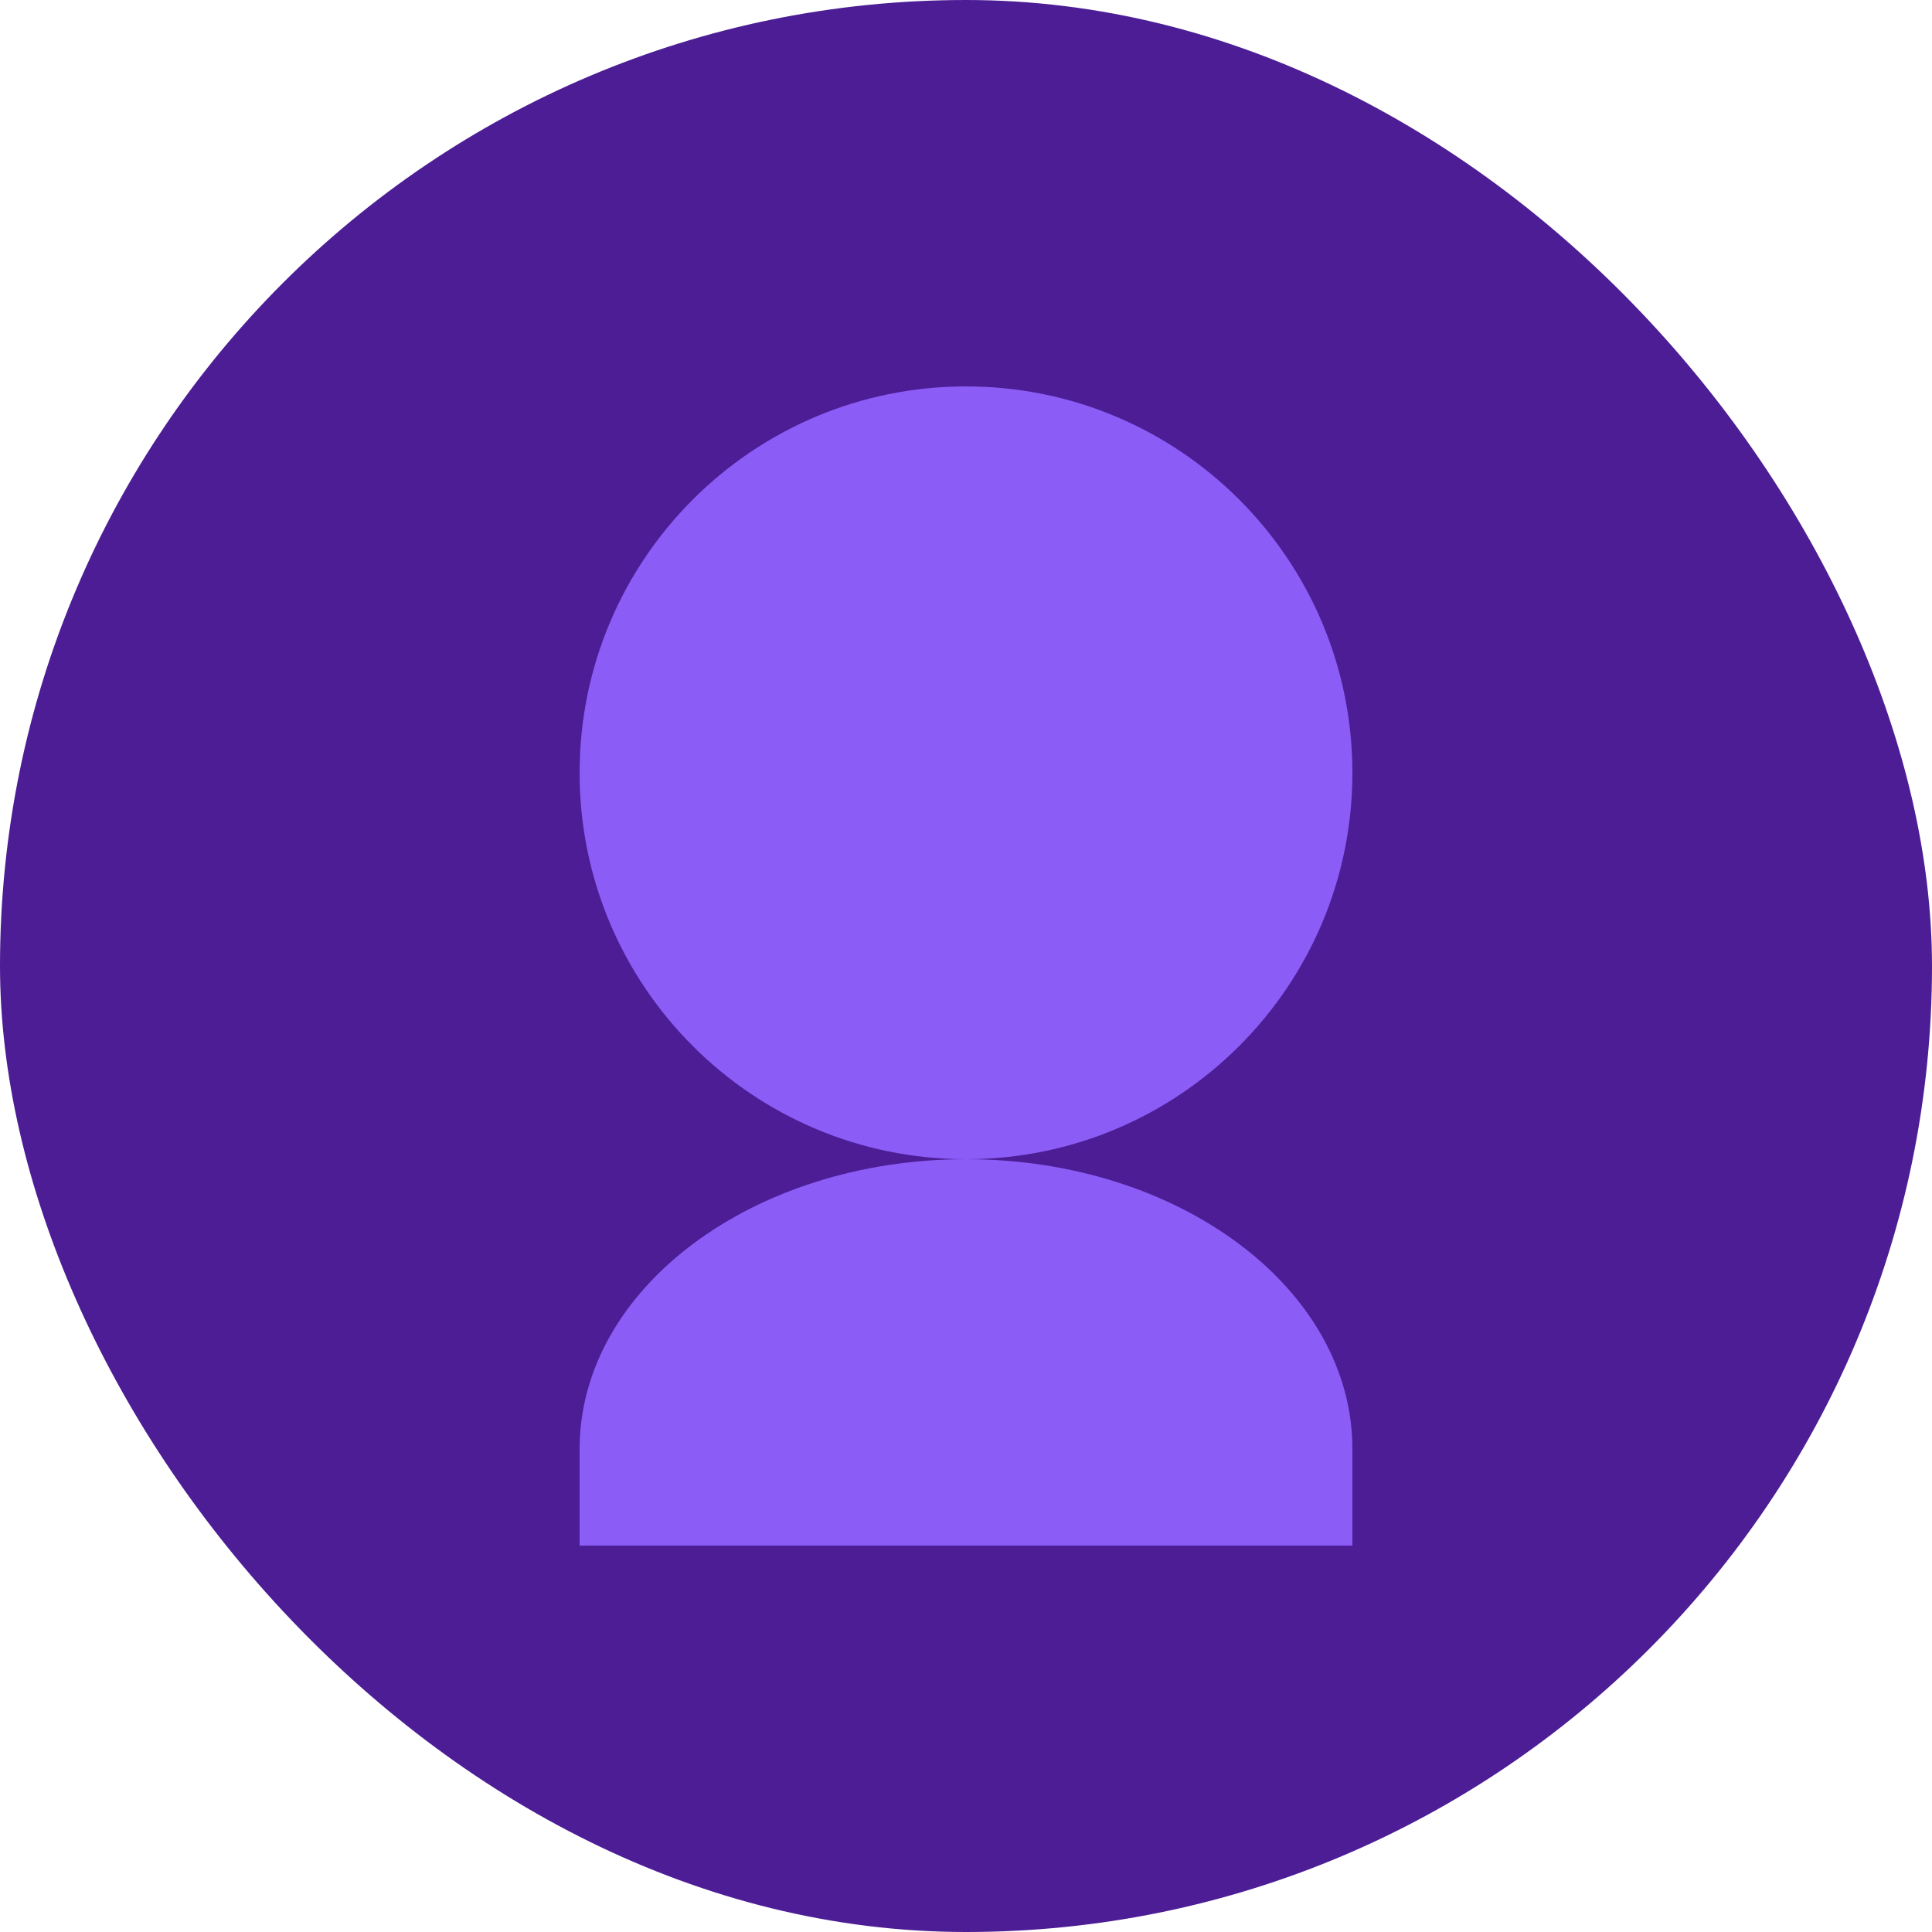 <svg width="200" height="200" viewBox="0 0 200 200" fill="none" xmlns="http://www.w3.org/2000/svg">
  <rect width="200" height="200" rx="100" fill="#4C1D95"/>
  <path d="M100 120C122.091 120 140 102.091 140 80C140 57.909 122.091 40 100 40C77.909 40 60 57.909 60 80C60 102.091 77.909 120 100 120Z" fill="#8B5CF6"/>
  <path d="M60 150C60 133.431 77.909 120 100 120C122.091 120 140 133.431 140 150V160H60V150Z" fill="#8B5CF6"/>
</svg> 
